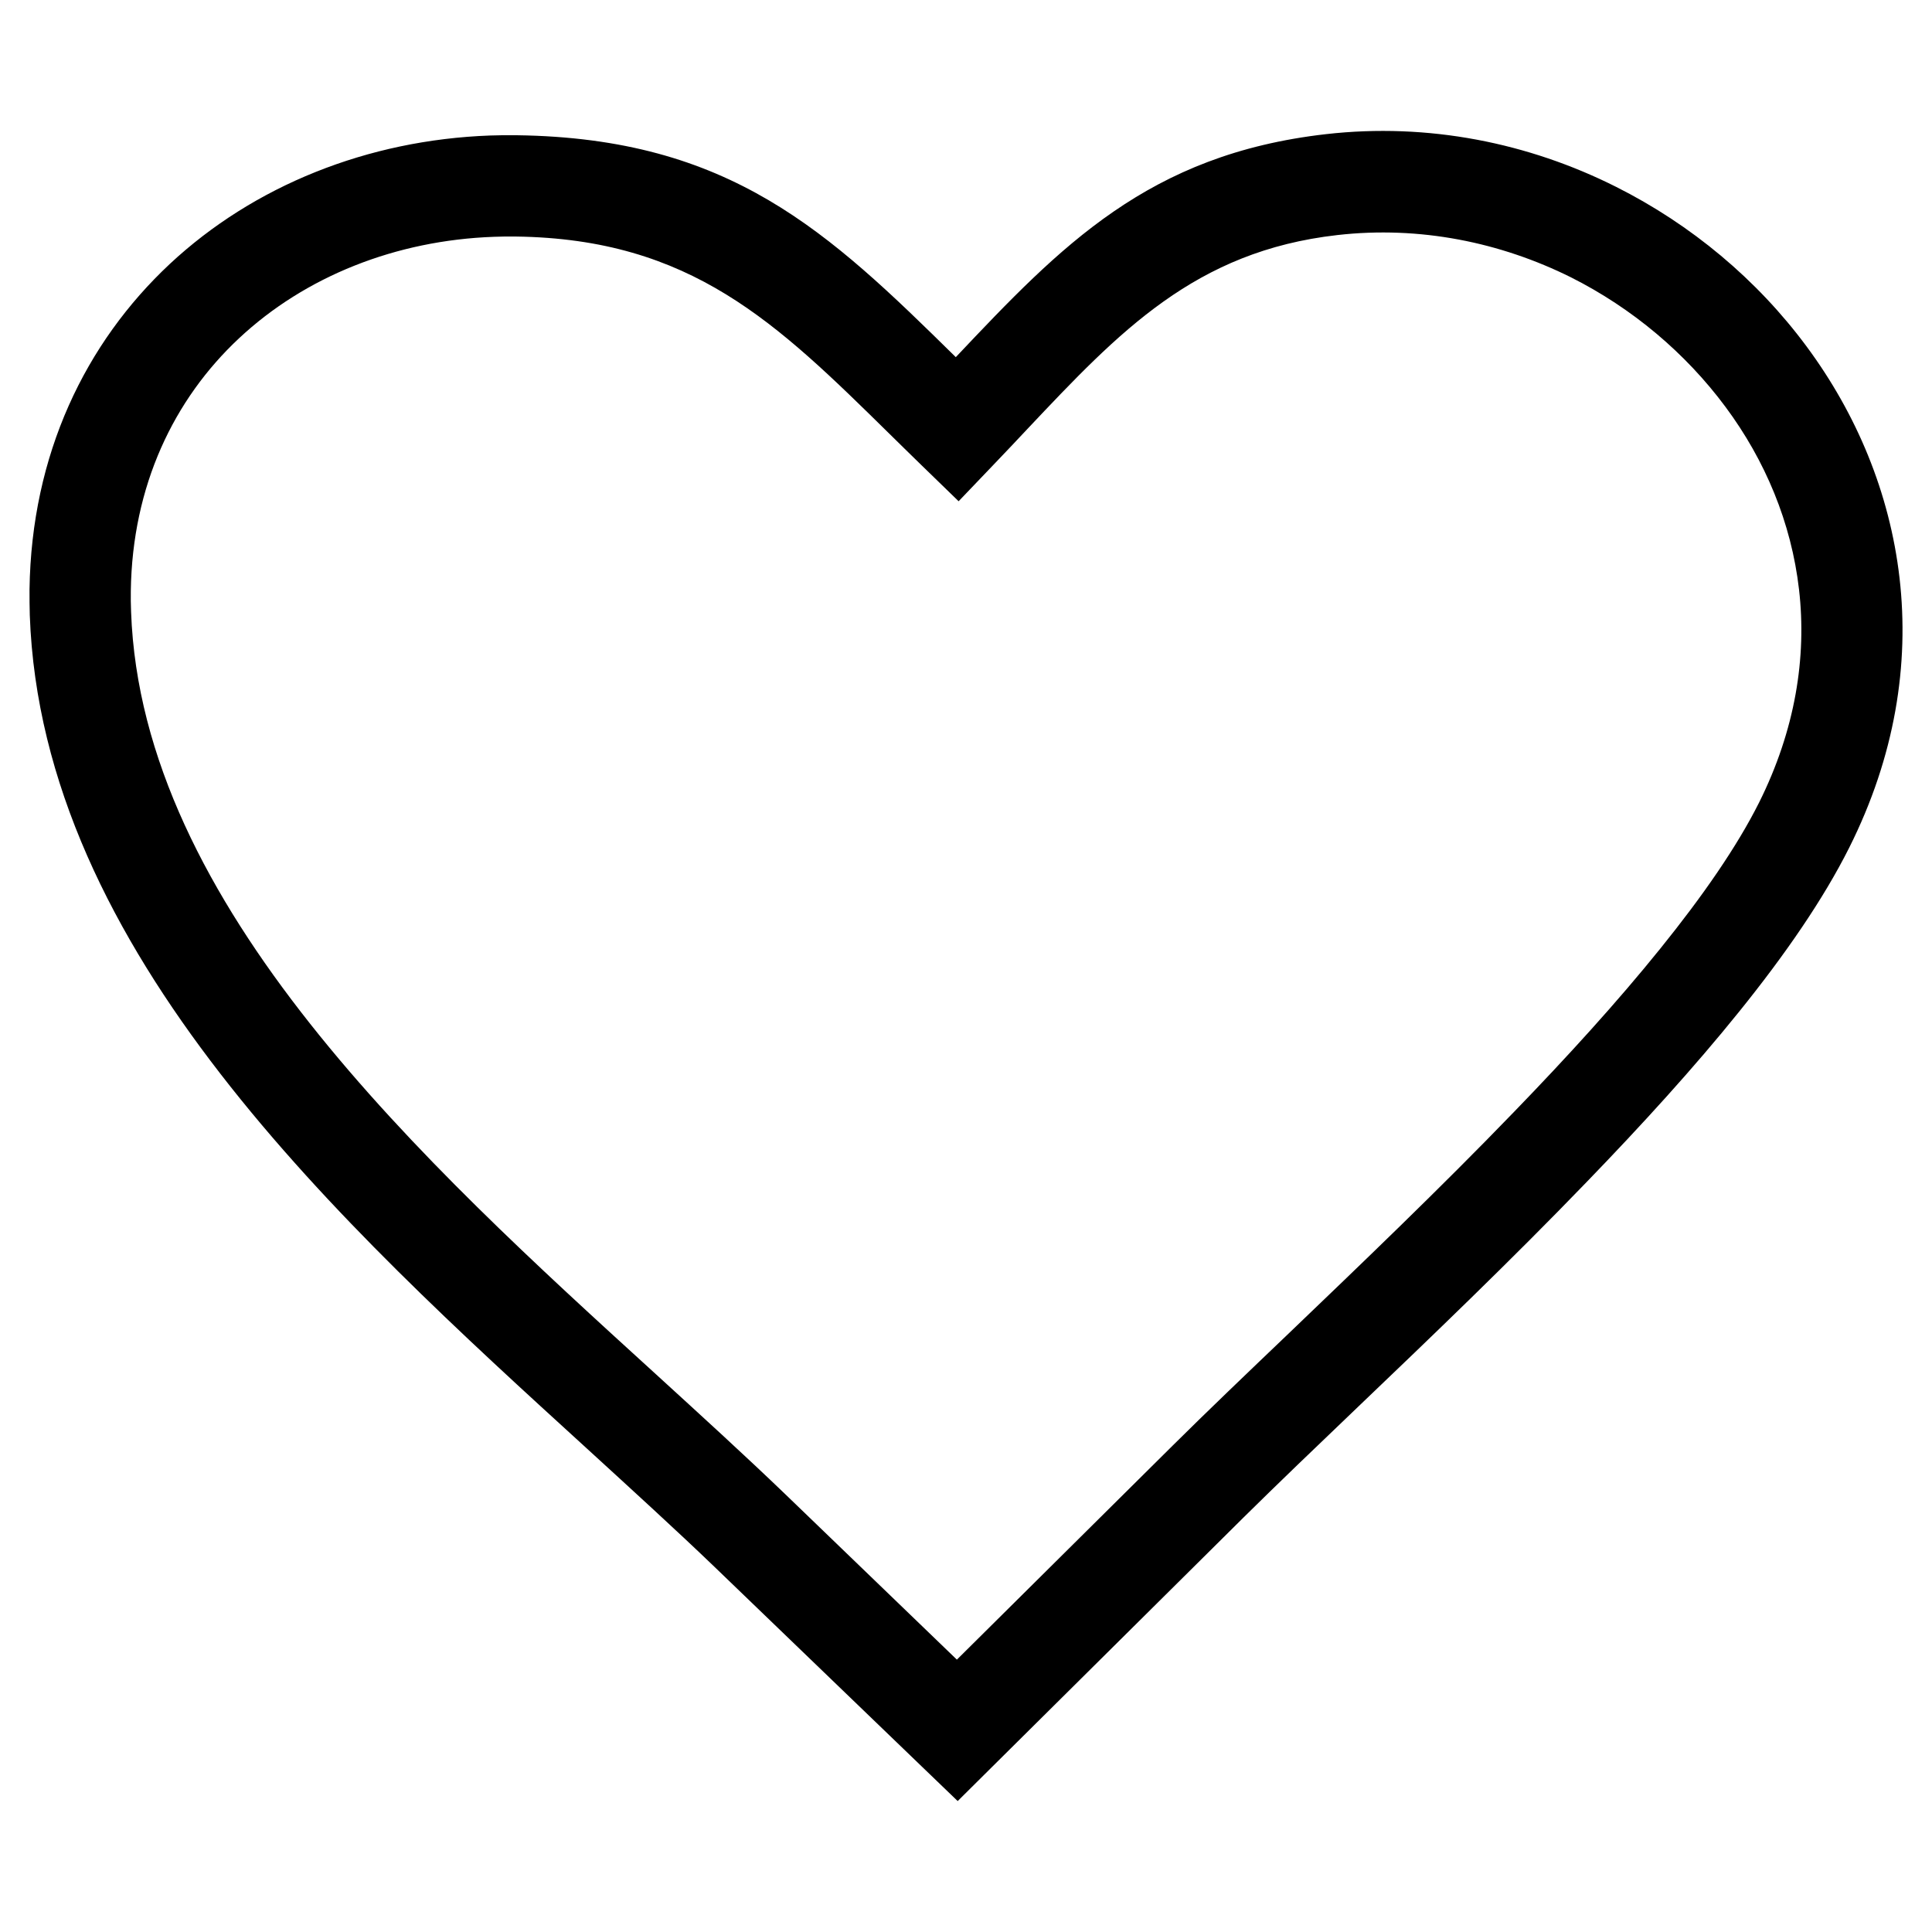 <?xml version="1.0" encoding="utf-8"?>
<!-- Generator: Adobe Illustrator 25.0.0, SVG Export Plug-In . SVG Version: 6.00 Build 0)  -->
<svg version="1.1" id="Layer_1" xmlns="http://www.w3.org/2000/svg" xmlns:xlink="http://www.w3.org/1999/xlink" x="0px" y="0px"
	 viewBox="0 0 144 144" style="enable-background:new 0 0 144 144;" xml:space="preserve">
<g>
	<g>
		<path d="M76.57,31.98c-0.77,0.82-1.55,1.65-2.5,2.64l-2.62,2.74l-2.73-2.65c-0.81-0.78-1.62-1.59-2.42-2.37
			c-8.43-8.29-14.78-14.54-27.86-14.71c-0.51-0.01-1.06,0-1.62,0.02c-7.32,0.26-14.07,2.95-19,7.56
			c-4.86,4.54-7.96,10.99-8.07,18.83c-0.01,0.49,0,1,0.02,1.56c0.78,21.9,21.74,41,39.11,56.82c3.35,3.06,6.57,5.99,9.65,8.95
			l12.79,12.33l16.08-15.95c2.59-2.57,5.52-5.37,8.66-8.37c5.33-5.11,11.26-10.78,16.78-16.5c3.97-4.1,7.73-8.23,10.92-12.19
			c3.14-3.89,5.7-7.58,7.35-10.87c2.7-5.41,3.56-10.82,2.98-15.87c-0.57-4.99-2.53-9.65-5.48-13.62c-2.99-4.03-6.97-7.37-11.52-9.66
			c-5.25-2.61-11.26-3.85-17.41-3.15C89.08,18.72,83.43,24.71,76.57,31.98L76.57,31.98z M71.24,26.62
			C79.08,18.32,85.59,11.51,98.82,10c7.64-0.87,15.11,0.65,21.62,3.92c5.62,2.82,10.53,6.93,14.21,11.9
			c3.72,5.02,6.2,10.92,6.93,17.26c0.74,6.43-0.33,13.28-3.75,20.1c-1.93,3.85-4.79,7.99-8.21,12.23
			c-3.35,4.16-7.26,8.45-11.36,12.69c-5.62,5.83-11.6,11.56-16.99,16.71c-3.15,3.01-6.09,5.83-8.57,8.28L74,131.64l-2.62,2.6
			l-2.66-2.56L53.27,116.8c-2.83-2.72-6.1-5.7-9.5-8.81C25.35,91.19,3.11,70.93,2.22,45.85c-0.02-0.61-0.02-1.25-0.02-1.91
			c0.14-10.07,4.16-18.38,10.46-24.27c6.25-5.83,14.74-9.24,23.87-9.57c0.62-0.02,1.28-0.03,1.98-0.02
			C54.46,10.29,61.75,17.28,71.24,26.62L71.24,26.62z"/>
	</g>
</g>
</svg>
